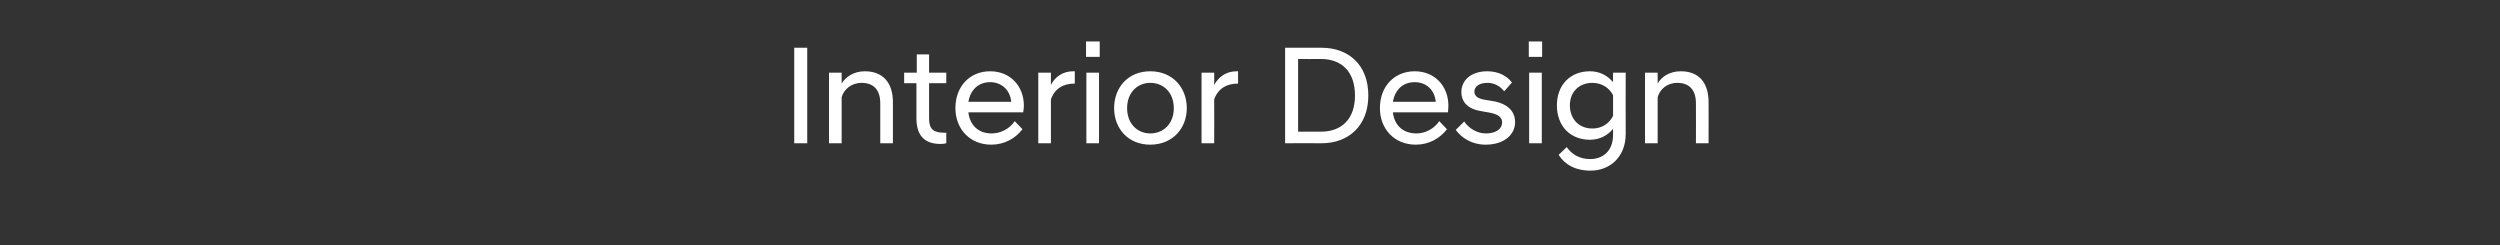 <?xml version="1.0" standalone="no"?>
<!DOCTYPE svg PUBLIC "-//W3C//DTD SVG 1.1//EN" "http://www.w3.org/Graphics/SVG/1.1/DTD/svg11.dtd">
<svg xmlns="http://www.w3.org/2000/svg" version="1.1" width="712px" height="69.9px" viewBox="0 -8 712 69.9" style="top:-8px">
  <rect x="0" y="-8" width="712" height="69.9" fill="#333333" stroke="none"/>
  <desc>Interior Design</desc>
  <defs/>
  <g id="Polygon296306">
    <path d="M 226.2 5.6 L 229.9 5.6 L 229.9 32.8 L 226.2 32.8 L 226.2 5.6 Z M 236.1 12.7 L 239.7 12.7 C 239.7 12.7 239.72 15.76 239.7 15.8 C 240.8 14 243 12.3 246.3 12.3 C 251.5 12.3 254.3 15.6 254.3 21.1 C 254.28 21.08 254.3 32.8 254.3 32.8 L 250.7 32.8 C 250.7 32.8 250.68 21.44 250.7 21.4 C 250.7 17.6 248.8 15.6 245.4 15.6 C 242.4 15.6 240.3 17.5 239.7 19.7 C 239.72 19.68 239.7 32.8 239.7 32.8 L 236.1 32.8 L 236.1 12.7 Z M 261 25.7 C 261 25.72 261 15.7 261 15.7 L 257.5 15.7 L 257.5 12.7 L 261.1 12.7 L 261.1 7.5 L 264.6 7.5 L 264.6 12.7 L 269.5 12.7 L 269.5 15.7 L 264.6 15.7 C 264.6 15.7 264.6 25.84 264.6 25.8 C 264.6 28.8 265.9 29.8 268.9 29.8 C 268.88 29.84 269.5 29.8 269.5 29.8 C 269.5 29.8 269.52 32.8 269.5 32.8 C 269.1 32.9 268.5 33 267.9 33 C 263.4 33 261 30.7 261 25.7 Z M 272.1 22.8 C 272.1 16.6 276.2 12.3 282 12.3 C 287.8 12.3 291.6 16.6 291.6 22.1 C 291.6 22.7 291.5 23.4 291.4 24 C 291.4 24 275.8 24 275.8 24 C 276.2 27.6 278.6 30 282.4 30 C 285.1 30 287.6 28.6 289 26.5 C 289 26.5 291.2 28.8 291.2 28.8 C 289.2 31.4 286.1 33.2 282.3 33.2 C 276.2 33.2 272.1 28.7 272.1 22.8 Z M 275.8 21 C 275.8 21 288 21 288 21 C 287.7 17.6 285.2 15.4 282 15.4 C 278.7 15.4 276.4 17.5 275.8 21 Z M 295.7 12.7 L 299.3 12.7 C 299.3 12.7 299.32 16.16 299.3 16.2 C 300.4 14 302.6 12.3 305.6 12.3 C 305.64 12.28 306.1 12.3 306.1 12.3 C 306.1 12.3 306.08 15.76 306.1 15.8 C 302.8 15.8 300.4 17.2 299.3 20.3 C 299.32 20.28 299.3 32.8 299.3 32.8 L 295.7 32.8 L 295.7 12.7 Z M 309.4 12.7 L 313 12.7 L 313 32.8 L 309.4 32.8 L 309.4 12.7 Z M 309.3 3.8 L 313.2 3.8 L 313.2 8.2 L 309.3 8.2 L 309.3 3.8 Z M 317.3 22.8 C 317.3 17 321.2 12.3 327.6 12.3 C 334 12.3 338 17 338 22.8 C 338 28.5 334 33.2 327.6 33.2 C 321.2 33.2 317.3 28.5 317.3 22.8 Z M 334.3 22.8 C 334.3 18.4 331.4 15.6 327.6 15.6 C 323.9 15.6 321 18.4 321 22.8 C 321 27.2 323.9 30 327.6 30 C 331.4 30 334.3 27.2 334.3 22.8 Z M 342.2 12.7 L 345.8 12.7 C 345.8 12.7 345.84 16.16 345.8 16.2 C 347 14 349.1 12.3 352.2 12.3 C 352.16 12.28 352.6 12.3 352.6 12.3 C 352.6 12.3 352.6 15.76 352.6 15.8 C 349.4 15.8 346.9 17.2 345.8 20.3 C 345.84 20.28 345.8 32.8 345.8 32.8 L 342.2 32.8 L 342.2 12.7 Z M 366 5.6 C 366 5.6 376.44 5.56 376.4 5.6 C 384 5.6 389.7 10.4 389.7 19.2 C 389.7 27.9 384 32.8 376.4 32.8 C 376.44 32.76 366 32.8 366 32.8 L 366 5.6 Z M 369.7 8.8 L 369.7 29.5 C 369.7 29.5 376.2 29.48 376.2 29.5 C 382.1 29.5 385.9 25.9 385.9 19.2 C 385.9 12.4 382.1 8.8 376.2 8.8 C 376.2 8.84 369.7 8.8 369.7 8.8 Z M 393 22.8 C 393 16.6 397.1 12.3 402.9 12.3 C 408.7 12.3 412.5 16.6 412.5 22.1 C 412.5 22.7 412.4 23.4 412.4 24 C 412.4 24 396.7 24 396.7 24 C 397.1 27.6 399.5 30 403.4 30 C 406 30 408.5 28.6 409.9 26.5 C 409.9 26.5 412.1 28.8 412.1 28.8 C 410.1 31.4 407 33.2 403.2 33.2 C 397.1 33.2 393 28.7 393 22.8 Z M 396.7 21 C 396.7 21 408.9 21 408.9 21 C 408.6 17.6 406.2 15.4 402.9 15.4 C 399.6 15.4 397.3 17.5 396.7 21 Z M 414.6 29 C 414.6 29 417 26.6 417 26.6 C 418.2 28.4 420.5 30 423.2 30 C 425.8 30 427.8 28.9 427.8 26.8 C 427.8 25.2 426.3 24.4 423.8 24 C 423.8 24 422.1 23.7 422.1 23.7 C 418.5 23.2 416.2 21.4 416.2 18.2 C 416.2 15 418.8 12.3 423.6 12.3 C 426.7 12.3 429.2 13.6 430.6 15.5 C 430.6 15.5 428.4 18 428.4 18 C 427.1 16.4 425.5 15.6 423.6 15.6 C 421.1 15.6 419.9 16.8 419.9 18.1 C 419.9 19.4 421 20.1 422.8 20.4 C 422.8 20.4 424.6 20.7 424.6 20.7 C 429 21.3 431.5 23.4 431.5 26.8 C 431.5 30.4 428.3 33.2 423.1 33.2 C 419.2 33.2 416.3 31.3 414.6 29 Z M 435.5 12.7 L 439.1 12.7 L 439.1 32.8 L 435.5 32.8 L 435.5 12.7 Z M 435.4 3.8 L 439.2 3.8 L 439.2 8.2 L 435.4 8.2 L 435.4 3.8 Z M 443.4 22 C 443.4 16.2 447.2 12.3 452.8 12.3 C 455.6 12.3 457.8 13.5 459.4 15.4 C 459.36 15.44 459.4 12.7 459.4 12.7 L 463 12.7 C 463 12.7 462.96 30.12 463 30.1 C 463 37 458.2 40.6 453 40.6 C 448.6 40.6 445.6 38.8 443.9 36.1 C 443.9 36.1 446.2 33.9 446.2 33.9 C 447.7 36 449.9 37.3 452.9 37.3 C 456.4 37.3 459.4 35.1 459.4 30.4 C 459.4 30.4 459.4 28.7 459.4 28.7 C 457.8 30.6 455.6 31.8 452.8 31.8 C 447.2 31.8 443.4 27.9 443.4 22 Z M 459.4 25 C 459.4 25 459.4 19.1 459.4 19.1 C 458.3 17 456.2 15.6 453.5 15.6 C 449.7 15.6 447.1 18.2 447.1 22 C 447.1 25.9 449.7 28.6 453.5 28.6 C 456.2 28.6 458.3 27.2 459.4 25 Z M 468.5 12.7 L 472.1 12.7 C 472.1 12.7 472.08 15.76 472.1 15.8 C 473.1 14 475.3 12.3 478.7 12.3 C 483.9 12.3 486.6 15.6 486.6 21.1 C 486.64 21.08 486.6 32.8 486.6 32.8 L 483 32.8 C 483 32.8 483.04 21.44 483 21.4 C 483 17.6 481.1 15.6 477.7 15.6 C 474.7 15.6 472.7 17.5 472.1 19.7 C 472.08 19.68 472.1 32.8 472.1 32.8 L 468.5 32.8 L 468.5 12.7 Z " stroke="none" fill="#fff"/>
  </g>
</svg>